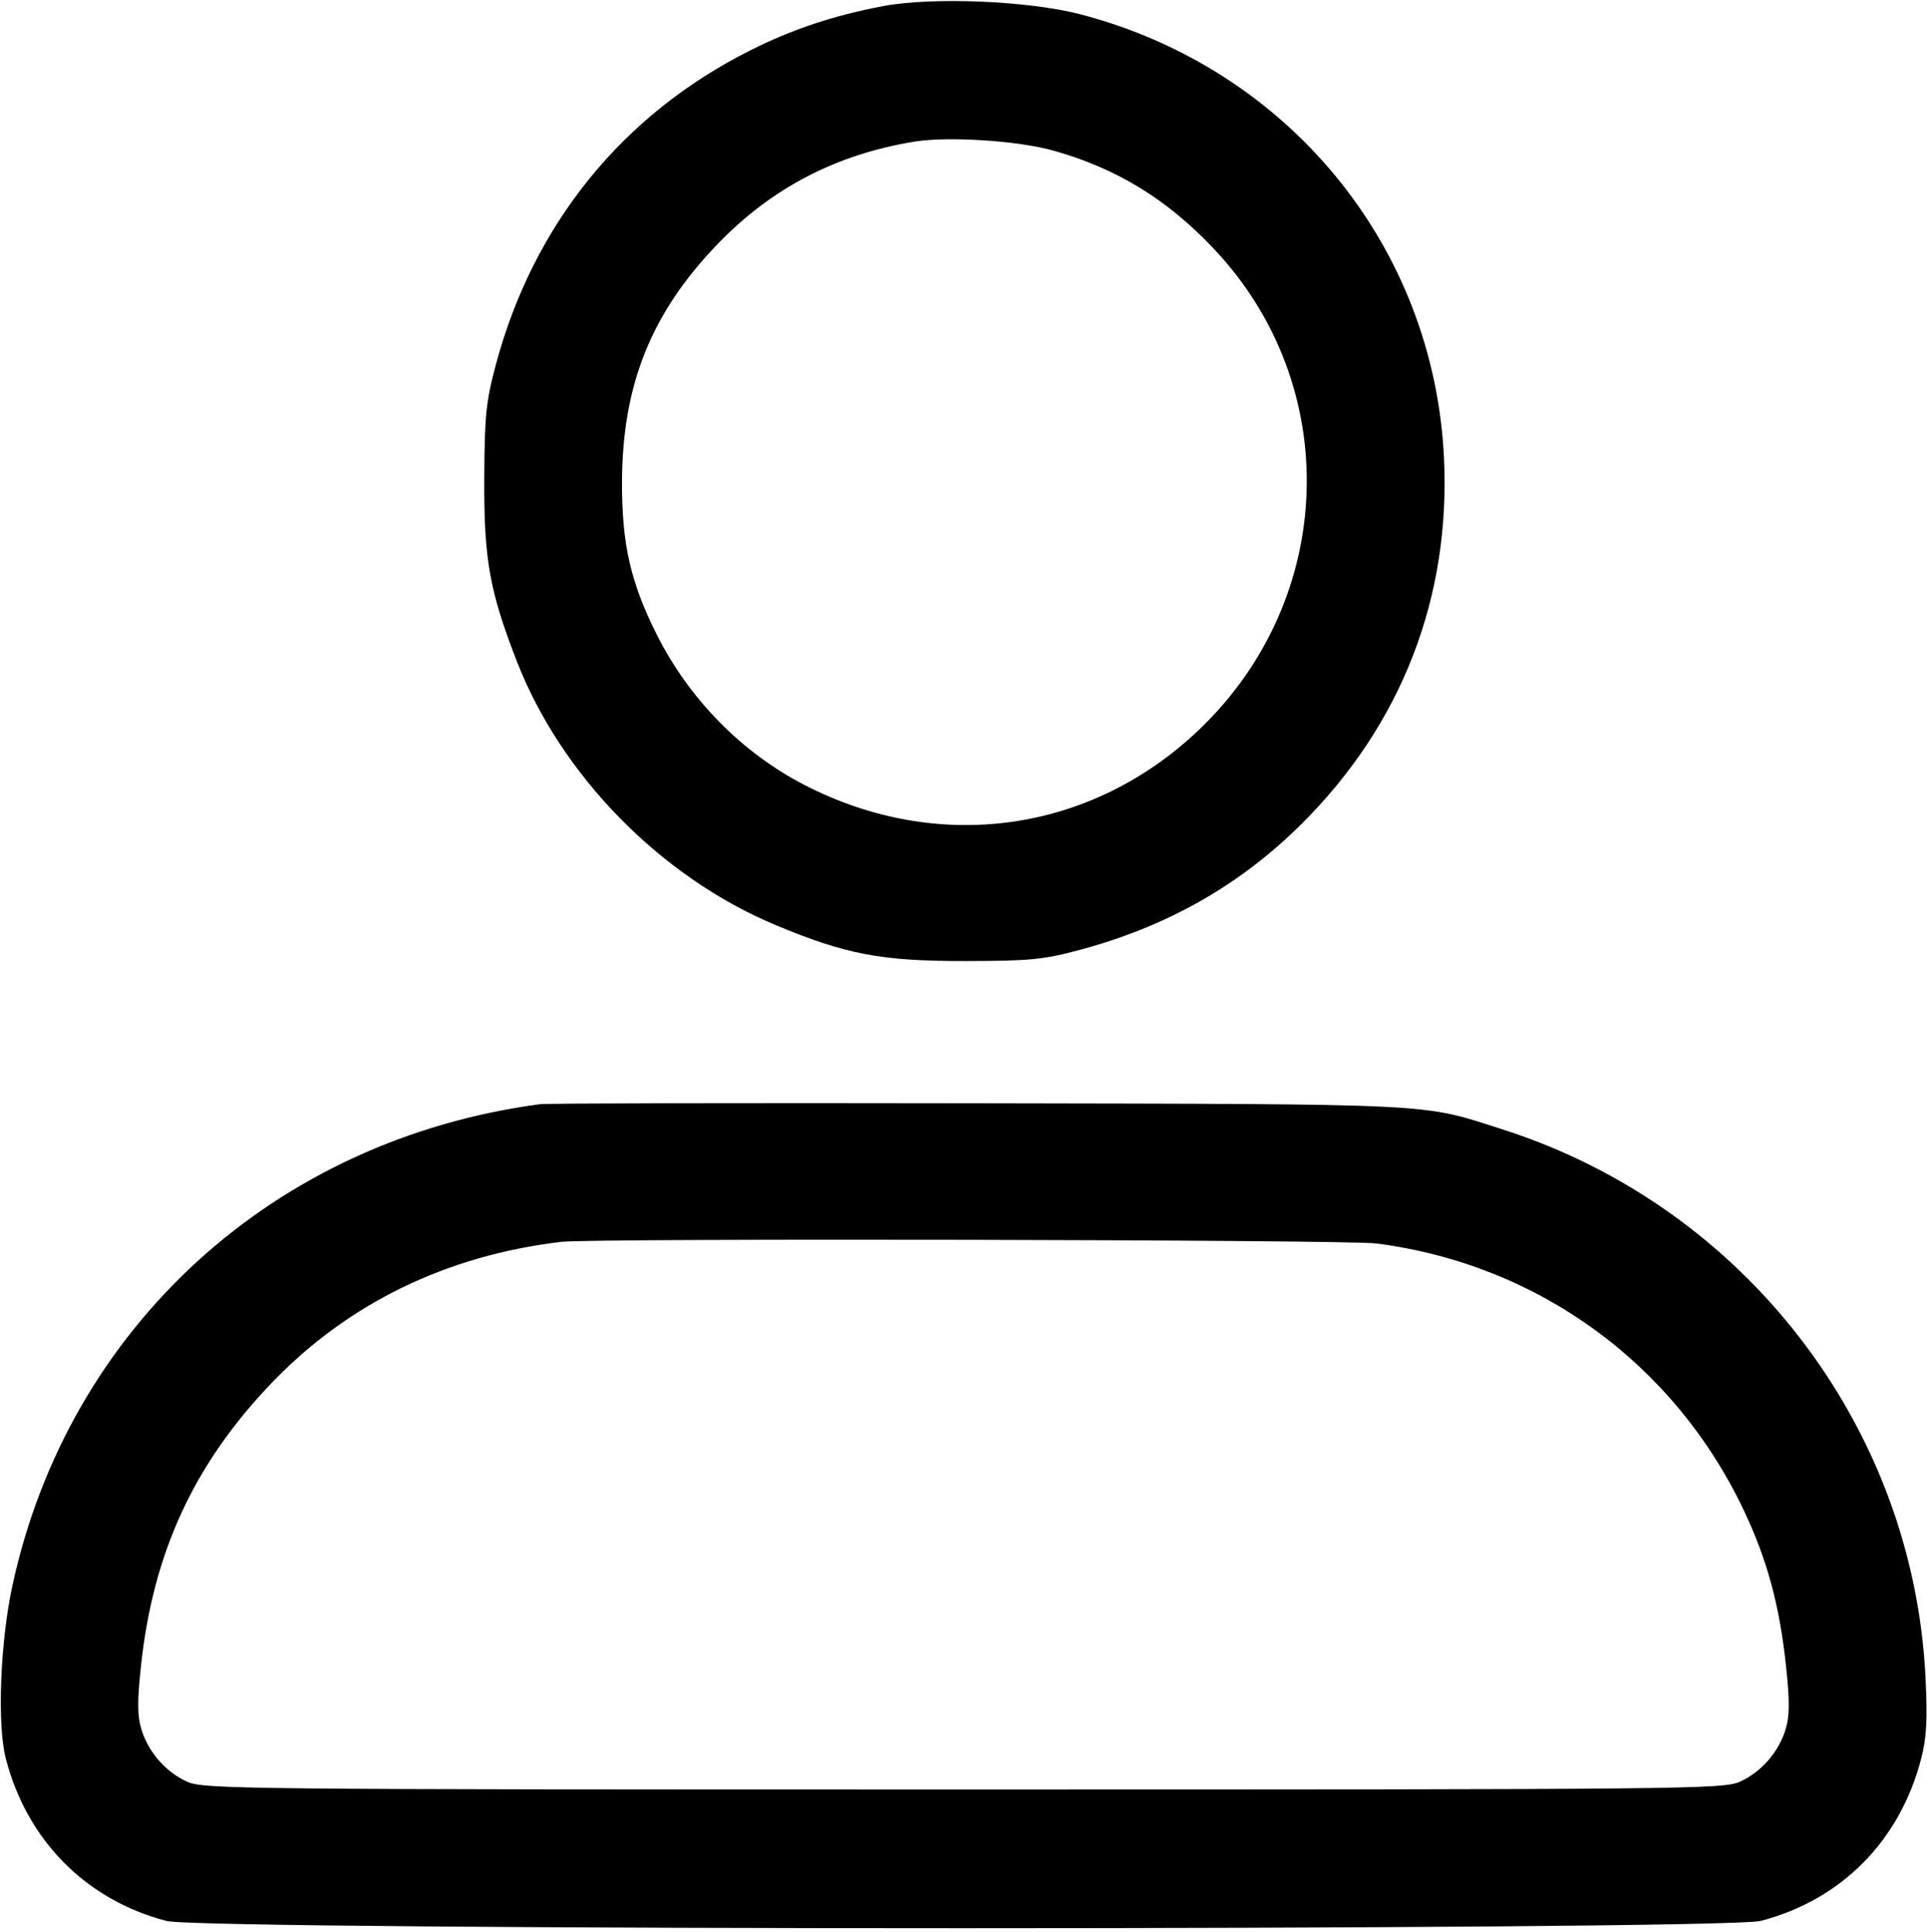 <svg width="448" height="449" viewBox="0 0 448 449" fill="none" xmlns="http://www.w3.org/2000/svg">
    <path
        d="M205.235 1.433V1.433C216.699 -0.747 239.089 0.174 251.17 3.323C299.547 15.935 333.416 57.303 335.714 106.589C337.229 139.097 325.768 168.477 302.578 191.531C288.308 205.718 271.443 215.305 251.17 220.756C242.58 223.065 239.601 223.359 224.5 223.387C204.934 223.423 196.674 221.859 180.302 215.018C153.6 203.861 130.455 180.243 120.115 153.601C113.774 137.262 112.487 129.98 112.587 111C112.663 96.588 113.001 93.276 115.259 84.83C123.994 52.157 144.671 26.622 174.5 11.672C184.235 6.793 193.792 3.609 205.235 1.433ZM212.5 32.933C194.405 35.902 179.401 43.709 166.897 56.661C151.428 72.685 144.691 89.412 144.608 112C144.555 126.374 146.595 135.371 152.639 147.413C160.18 162.439 172.4 174.905 186.96 182.425C218.076 198.496 253.529 193.59 278.638 169.739C310.735 139.25 312.341 89.78 282.27 57.903C271.35 46.327 259.668 39.165 244.947 35.019C236.644 32.681 220.4 31.637 212.5 32.933V32.933ZM125.5 256.663C63.713 264.899 15.935 308.482 2.9 368.5C0.053 381.611 -0.692 400.833 1.342 408.725C6.242 427.743 19.976 441.633 38.703 446.511C47.394 448.775 400.675 448.757 409.369 446.492C428.132 441.605 441.736 427.827 446.658 408.725C447.911 403.863 448.13 399.763 447.658 390C444.832 331.518 405.546 280.543 349.437 262.556C330.17 256.379 335.625 256.653 227.5 256.449C173.05 256.347 127.15 256.443 125.5 256.663V256.663ZM130.5 288.656C137.764 287.793 313.115 288.141 320 289.032C357.622 293.899 389.298 316.954 405.503 351.266C410.863 362.615 413.728 373.205 415.218 387.183C416.094 395.4 416.079 398.794 415.152 401.888C413.56 407.201 409.52 411.859 404.541 414.12C400.669 415.879 393.101 415.956 224 415.956C54.899 415.956 47.331 415.879 43.459 414.12C38.48 411.859 34.44 407.201 32.848 401.888C31.921 398.794 31.906 395.4 32.782 387.183C35.589 360.857 45.135 340.229 63.235 321.375C80.921 302.953 103.795 291.827 130.5 288.656"
        fill="black" />
</svg>